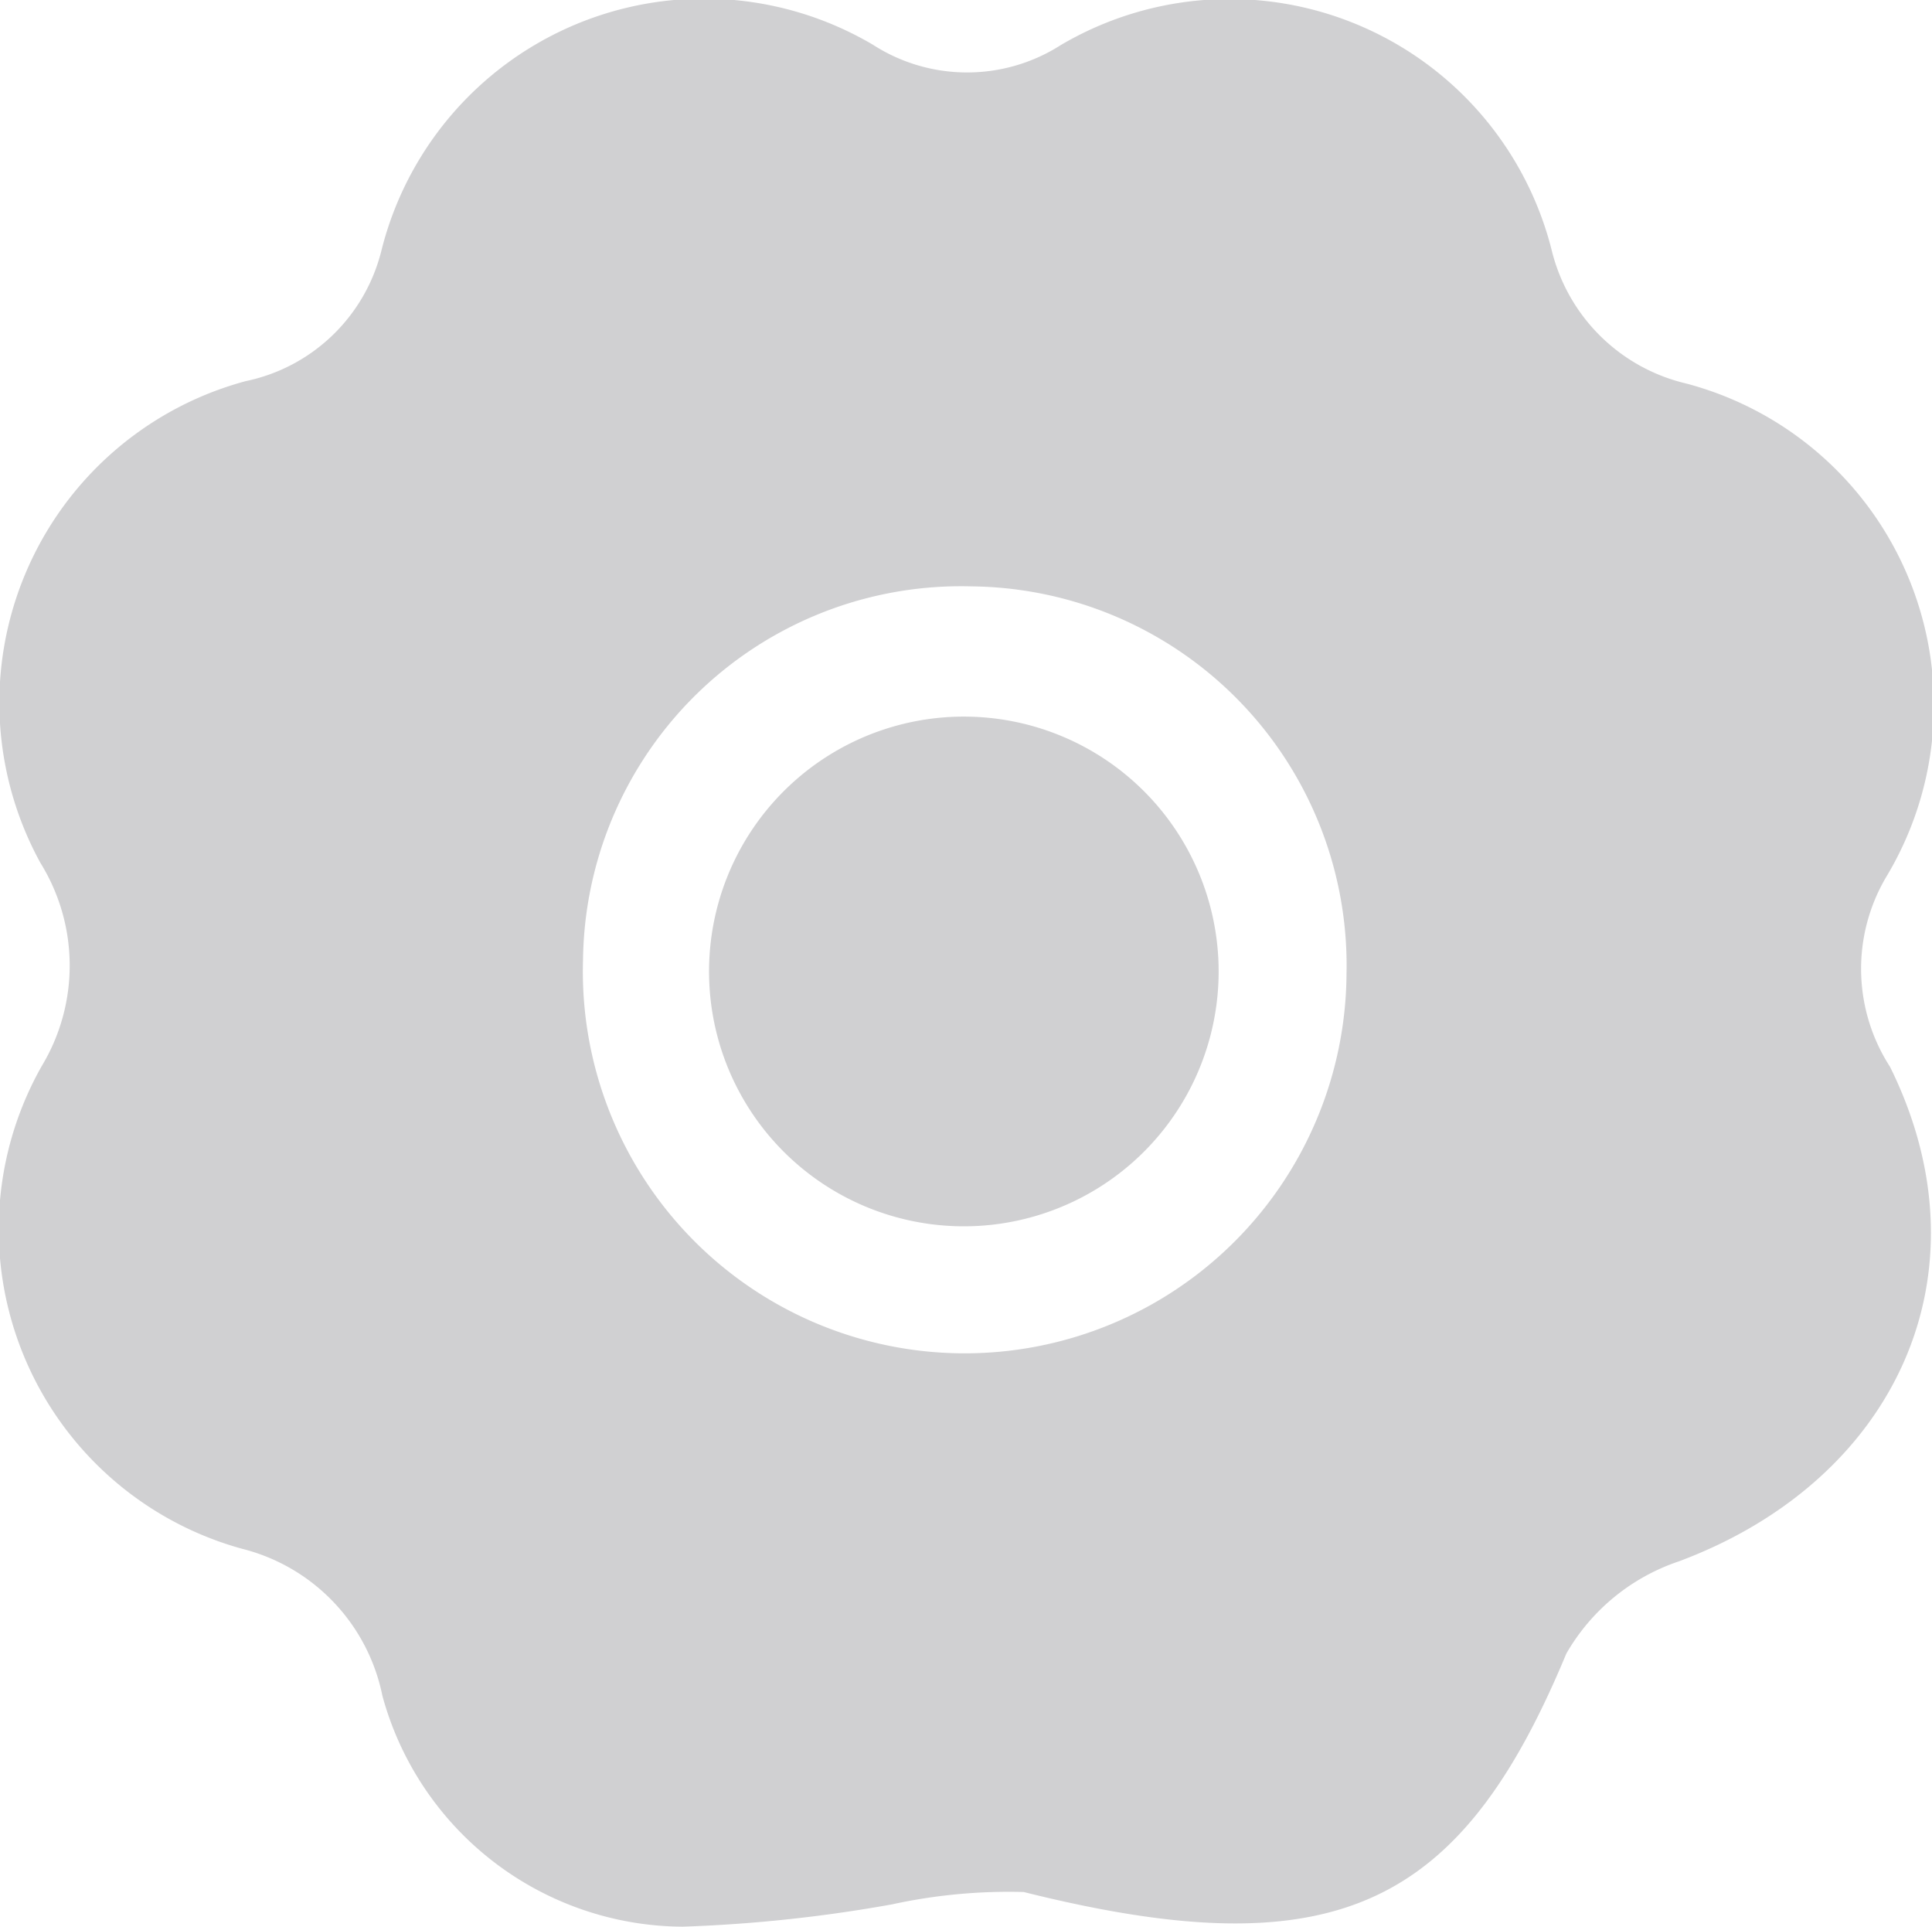<svg id="Floraison" xmlns="http://www.w3.org/2000/svg" xmlns:xlink="http://www.w3.org/1999/xlink" width="29.989" height="29.903" viewBox="0 0 29.989 29.903">
  <defs>
    <clipPath id="clip-path">
      <rect id="Rectangle_39" data-name="Rectangle 39" width="29.989" height="29.903" fill="#d0d0d2"/>
    </clipPath>
  </defs>
  <g id="Groupe_47" data-name="Groupe 47" clip-path="url(#clip-path)">
    <path id="Tracé_300" data-name="Tracé 300" d="M13.868,29.55a22.615,22.615,0,0,1-3.269.35,4.857,4.857,0,0,1-4.663-3.582,2.957,2.957,0,0,0-2.18-2.283A5.142,5.142,0,0,1,.648,16.544a3.02,3.02,0,0,0-.019-3.15A5.168,5.168,0,0,1,3.813,5.915,2.744,2.744,0,0,0,5.921,3.886,5.162,5.162,0,0,1,13.546.692,2.7,2.7,0,0,0,16.465.7,5.157,5.157,0,0,1,24.09,3.9a2.812,2.812,0,0,0,2.085,2.052,5.165,5.165,0,0,1,3.1,7.663,2.8,2.8,0,0,0,.062,2.94c1.584,3.2.1,6.416-3.278,7.676a3.184,3.184,0,0,0-1.746,1.431c-1.633,3.927-3.567,4.914-8.423,3.7a8.53,8.53,0,0,0-2.022.187M15.079,9.1a5.867,5.867,0,0,0-6.029,5.79,5.927,5.927,0,1,0,11.851.22A5.882,5.882,0,0,0,15.079,9.1" transform="translate(0 0)" fill="#d0d0d2"/>
    <path id="Tracé_302" data-name="Tracé 302" d="M56.586,53.2a3.955,3.955,0,1,1-7.907-.154,3.955,3.955,0,0,1,7.907.154" transform="translate(-37.67 -38.124)" fill="#d0d0d2"/>
  </g>
</svg>
